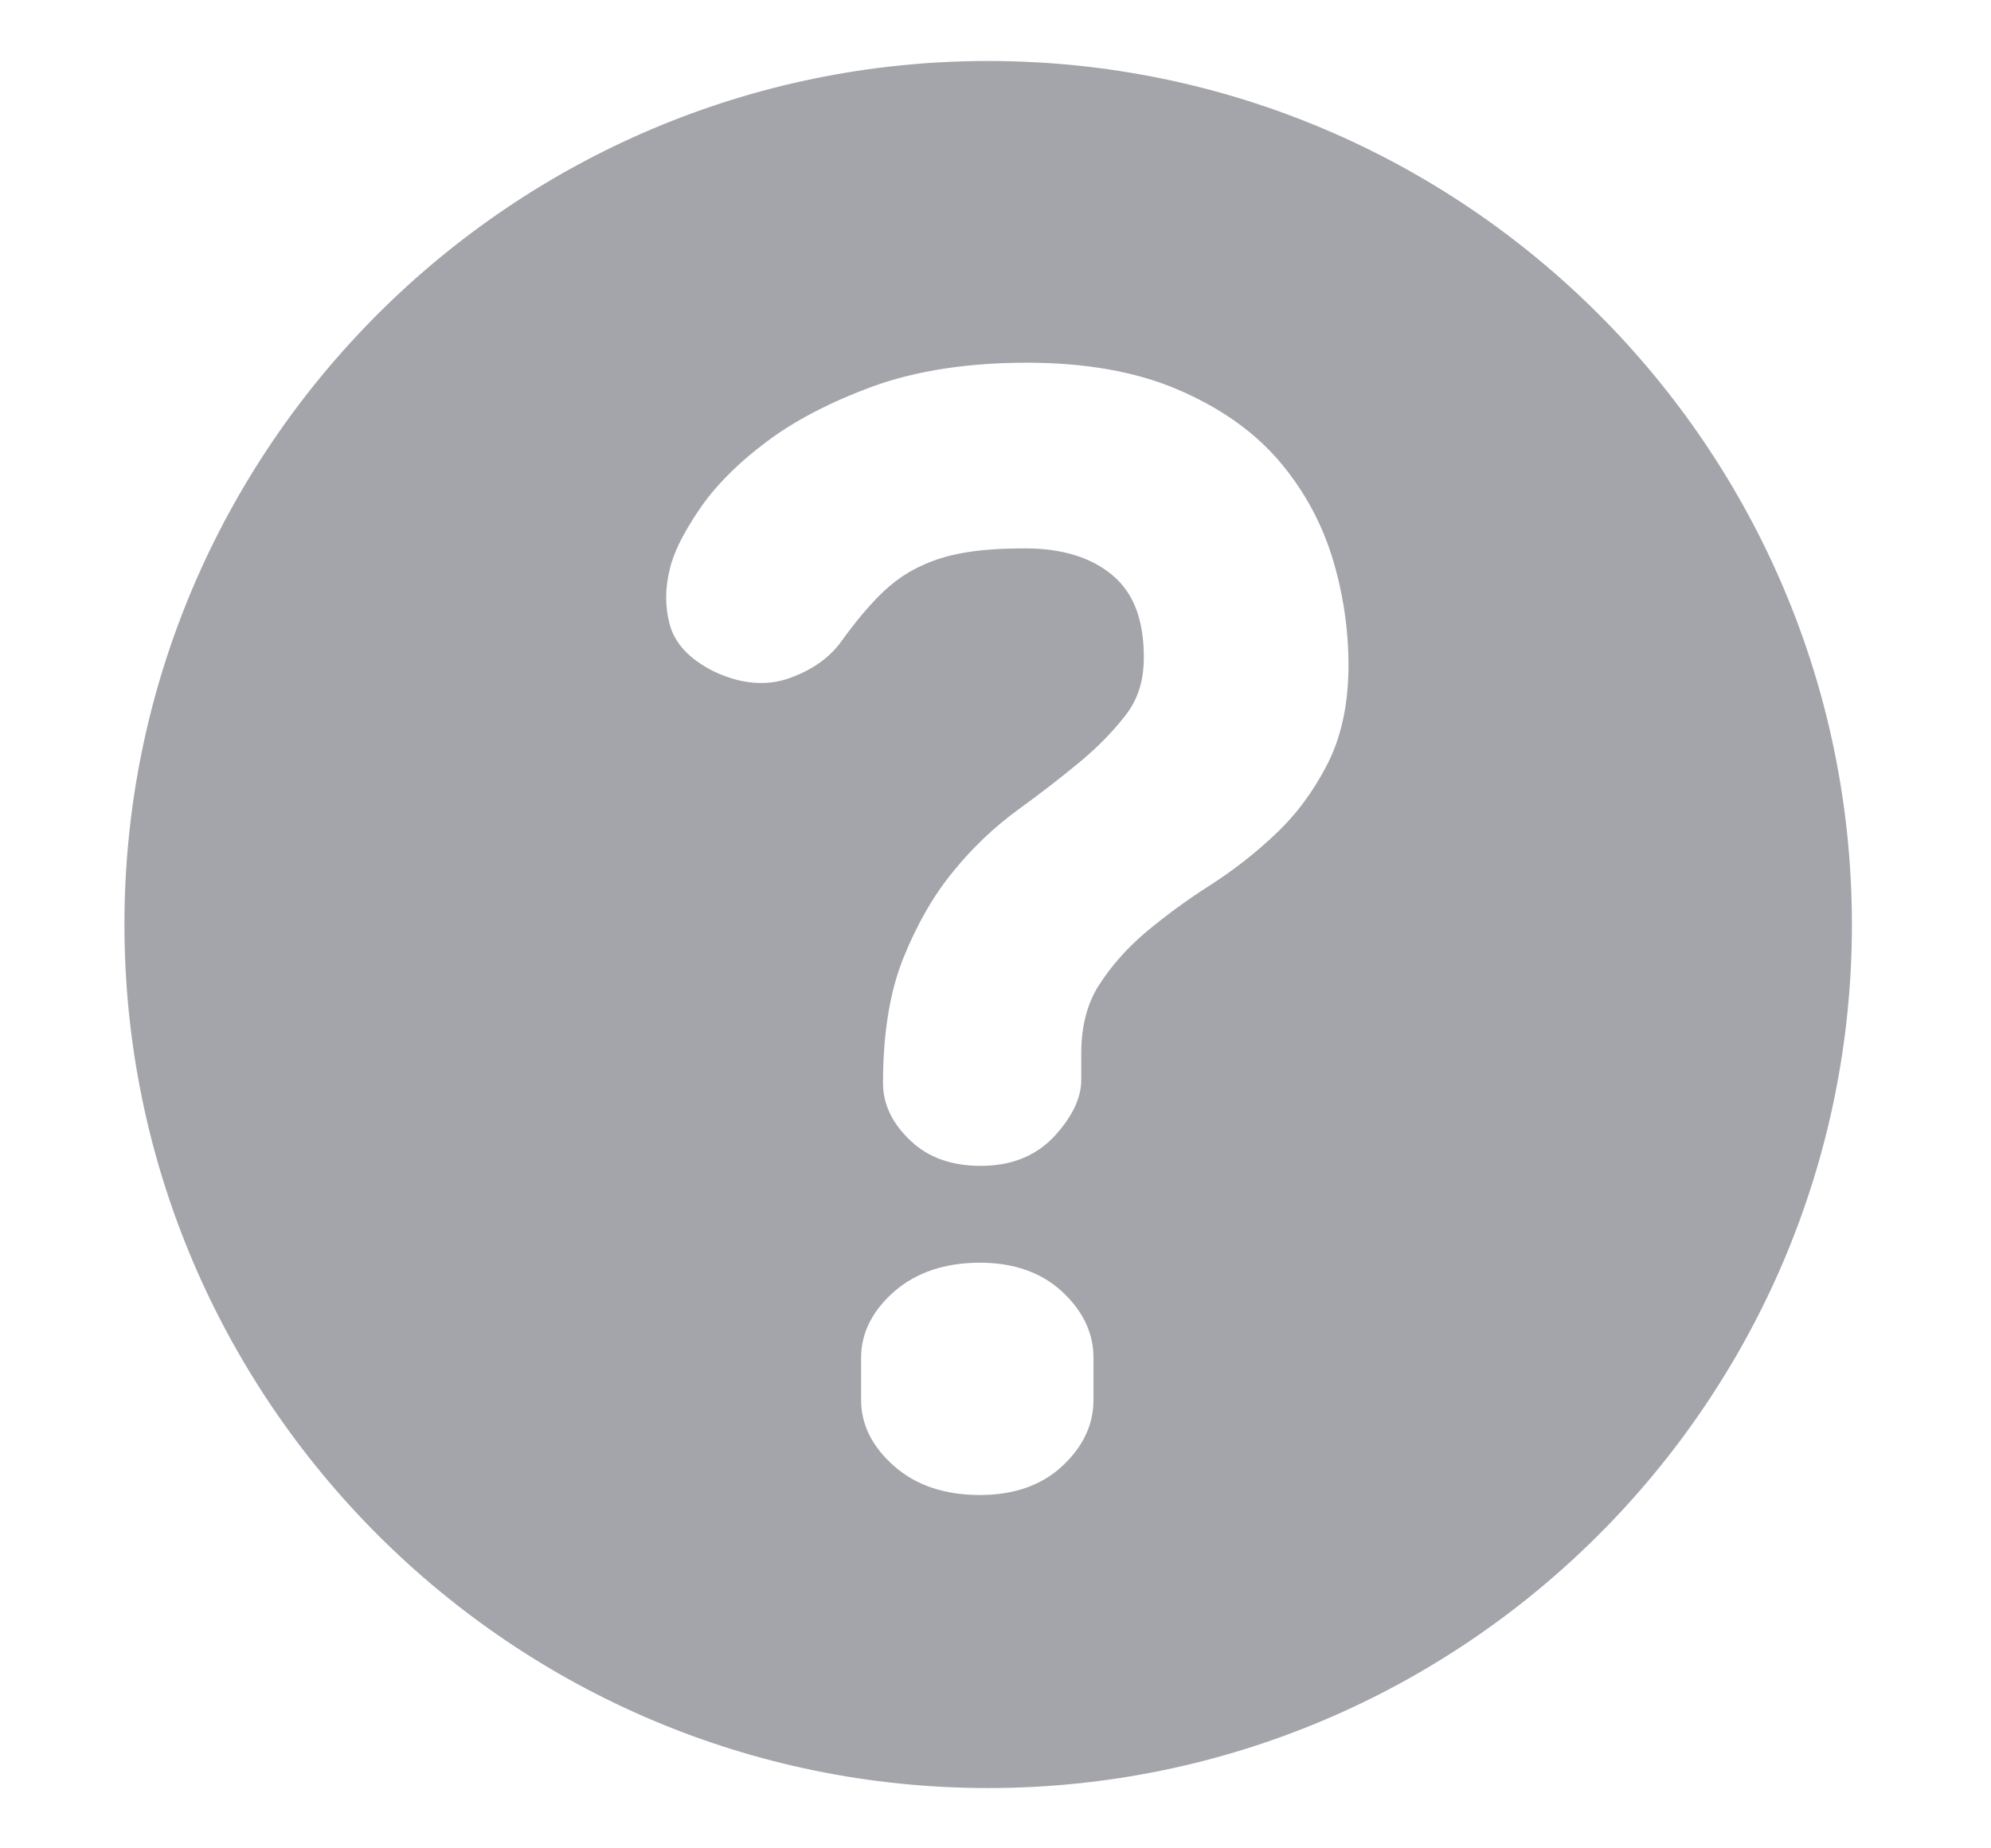 <svg width="14" height="13" viewBox="0 0 14 13" fill="none" xmlns="http://www.w3.org/2000/svg">
<path d="M6.948 0.429C3.599 0.429 0.875 3.153 0.875 6.502C0.875 9.851 3.599 12.576 6.948 12.576C10.297 12.576 13.022 9.851 13.022 6.502C13.021 3.153 10.297 0.429 6.948 0.429ZM7.689 9.847C7.689 10.02 7.615 10.177 7.468 10.313C7.323 10.447 7.129 10.515 6.891 10.515C6.646 10.515 6.443 10.448 6.29 10.314C6.134 10.178 6.055 10.021 6.055 9.847V9.549C6.055 9.375 6.134 9.218 6.29 9.082C6.443 8.949 6.646 8.881 6.891 8.881C7.129 8.881 7.323 8.95 7.468 9.084C7.615 9.22 7.689 9.376 7.689 9.549V9.847ZM9.334 5.374C9.238 5.562 9.116 5.728 8.969 5.866C8.826 6.002 8.669 6.124 8.503 6.23C8.345 6.331 8.195 6.441 8.059 6.555C7.926 6.667 7.815 6.793 7.728 6.928C7.645 7.057 7.603 7.219 7.603 7.408V7.596C7.603 7.72 7.542 7.85 7.421 7.984C7.299 8.119 7.136 8.191 6.937 8.199L6.896 8.2C6.694 8.2 6.529 8.142 6.407 8.027C6.275 7.905 6.209 7.767 6.209 7.618C6.209 7.27 6.257 6.973 6.353 6.736C6.448 6.501 6.565 6.296 6.703 6.129C6.839 5.961 6.994 5.815 7.16 5.694C7.32 5.578 7.467 5.464 7.598 5.355C7.725 5.249 7.834 5.136 7.922 5.021C8.003 4.913 8.043 4.783 8.043 4.624C8.043 4.36 7.972 4.172 7.824 4.047C7.675 3.921 7.468 3.857 7.21 3.857C7.038 3.857 6.89 3.867 6.771 3.889C6.655 3.909 6.548 3.944 6.452 3.992C6.357 4.039 6.268 4.104 6.186 4.186C6.101 4.271 6.011 4.379 5.919 4.507C5.836 4.624 5.712 4.712 5.553 4.769C5.39 4.828 5.208 4.812 5.019 4.722C4.849 4.637 4.745 4.526 4.709 4.391C4.676 4.268 4.676 4.138 4.709 4.007C4.733 3.895 4.8 3.757 4.914 3.588C5.025 3.423 5.184 3.262 5.386 3.11C5.587 2.958 5.842 2.826 6.142 2.716C6.445 2.607 6.808 2.551 7.221 2.551C7.628 2.551 7.981 2.613 8.27 2.735C8.56 2.857 8.797 3.02 8.975 3.22C9.151 3.42 9.281 3.65 9.362 3.902C9.441 4.153 9.482 4.414 9.482 4.679C9.482 4.948 9.432 5.183 9.334 5.374Z" fill="#A3A5AA"/>
</svg>
